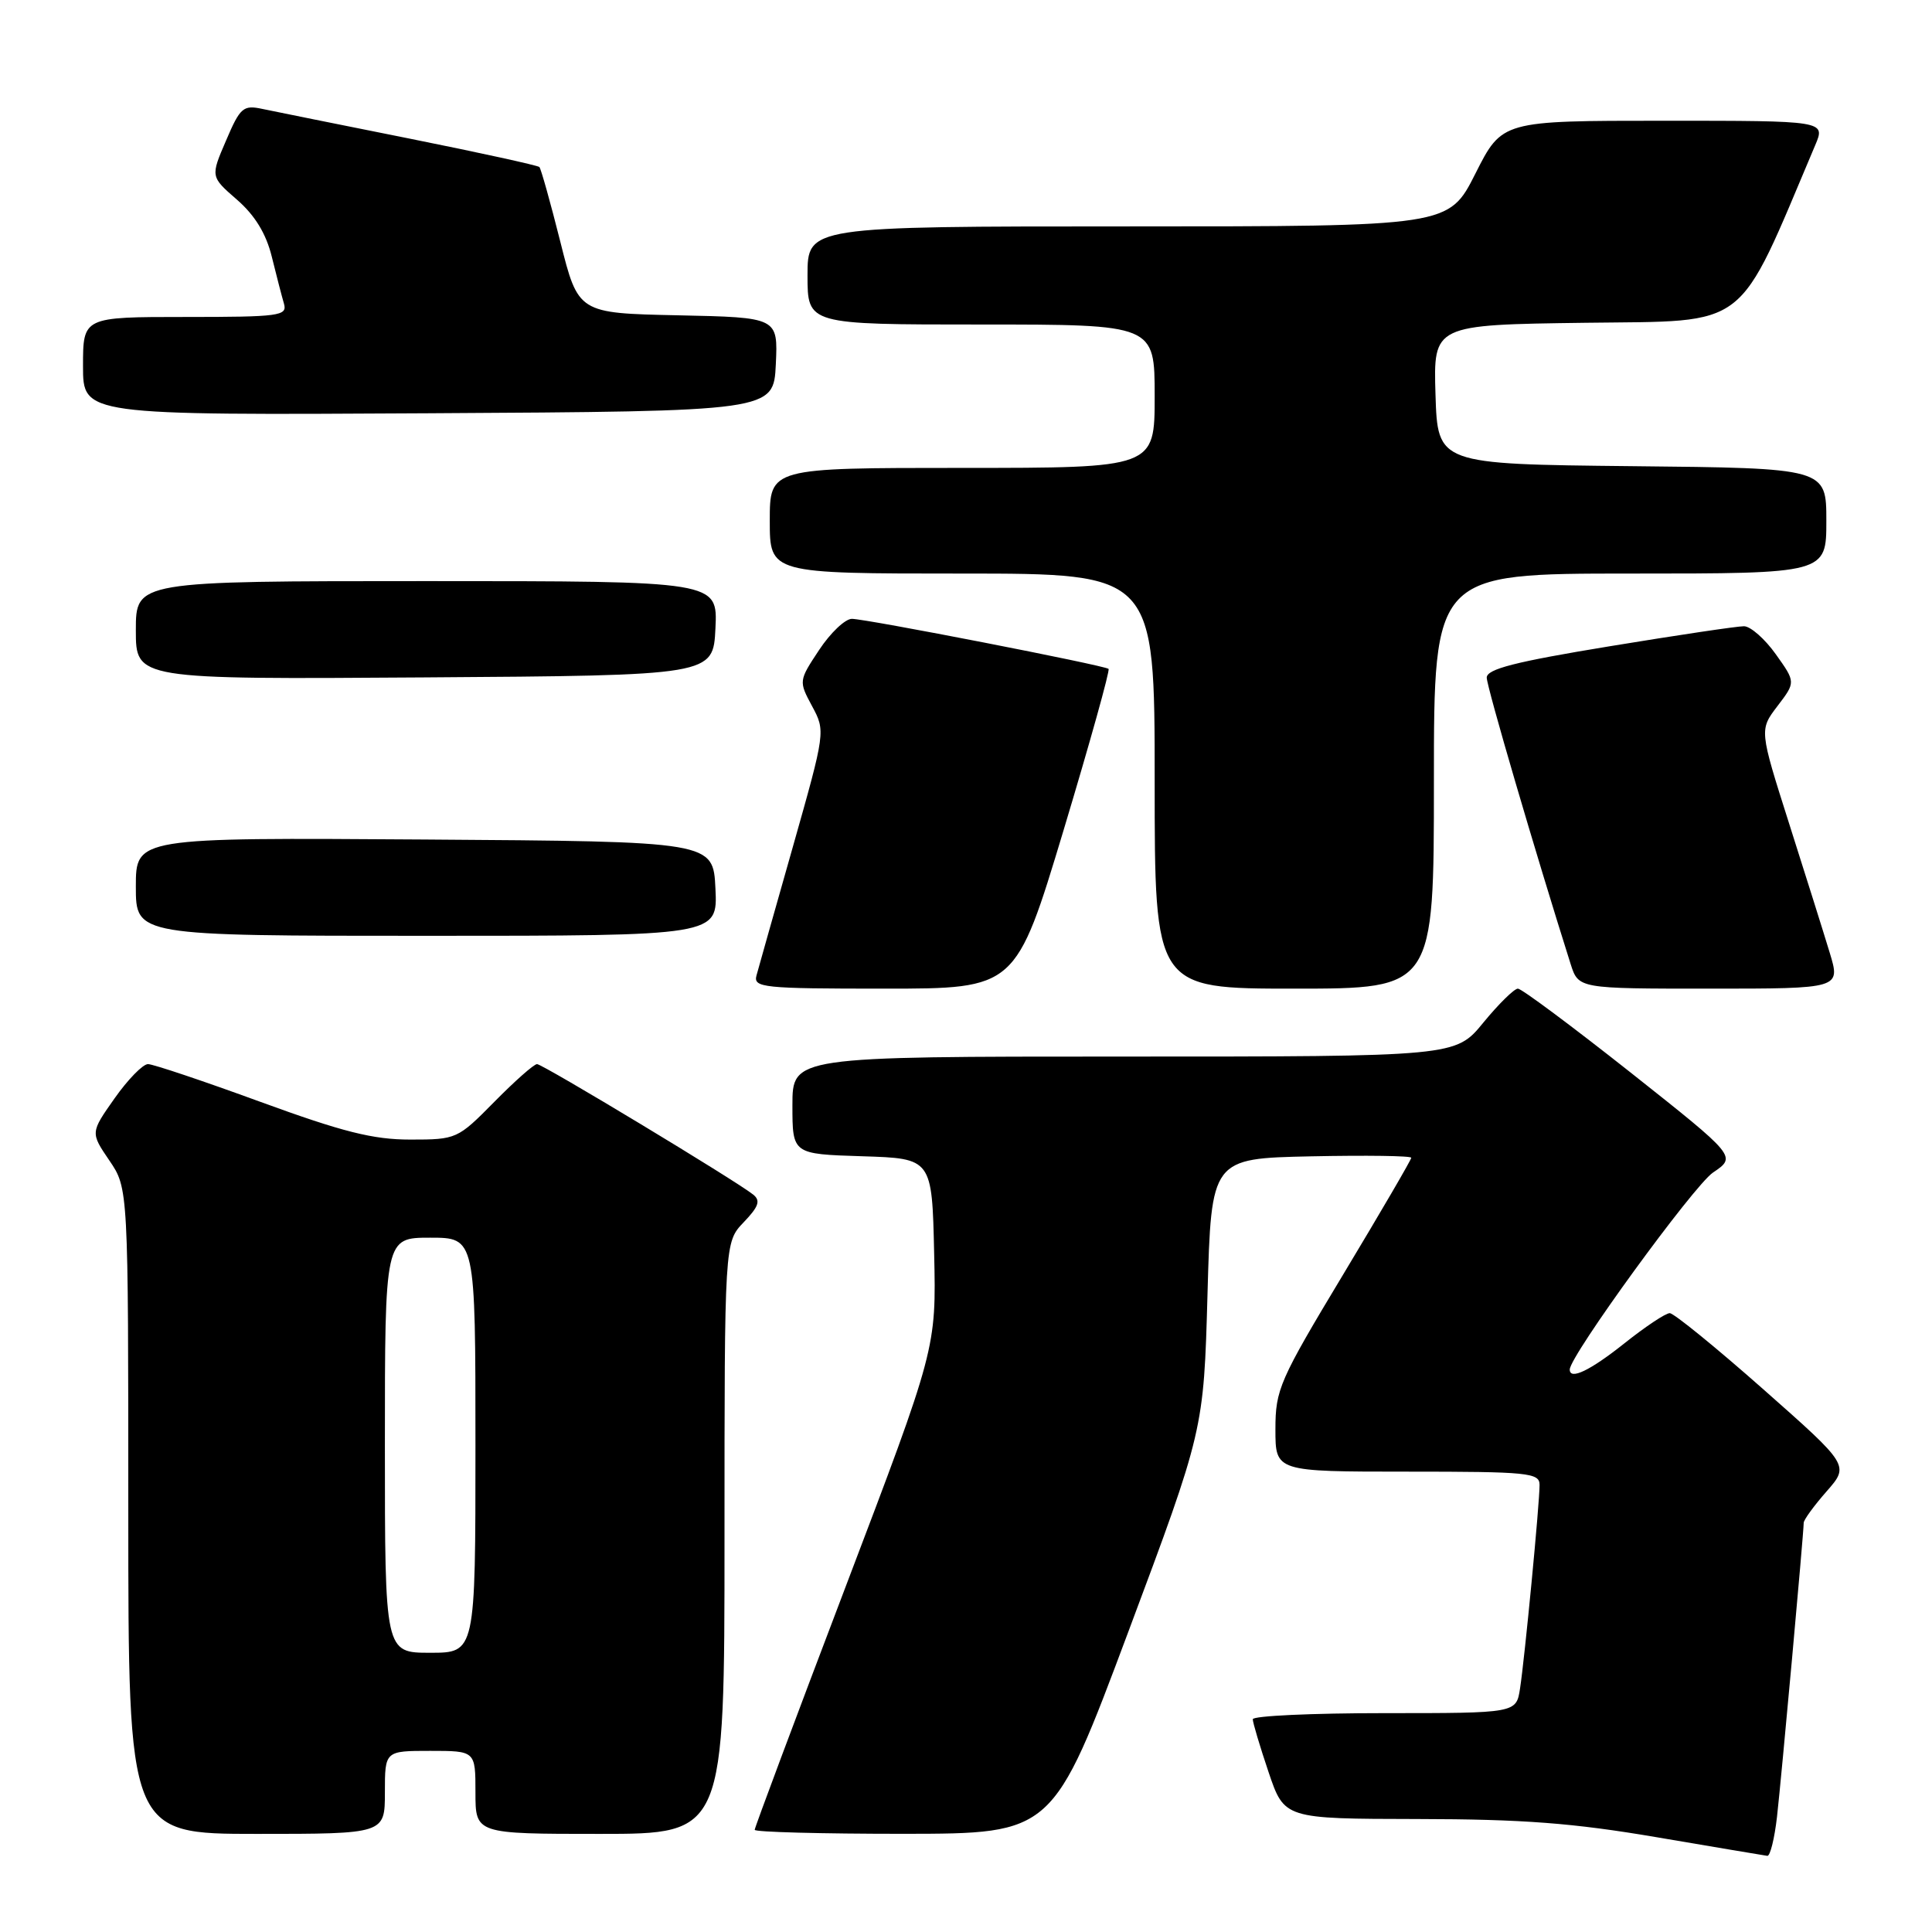 <?xml version="1.0" encoding="UTF-8" standalone="no"?>
<!DOCTYPE svg PUBLIC "-//W3C//DTD SVG 1.1//EN" "http://www.w3.org/Graphics/SVG/1.1/DTD/svg11.dtd" >
<svg xmlns="http://www.w3.org/2000/svg" xmlns:xlink="http://www.w3.org/1999/xlink" version="1.1" viewBox="0 0 256 256">
 <g >
 <path fill="currentColor"
d=" M 235.46 240.75 C 236.04 235.65 238.99 203.22 239.00 201.78 C 239.00 201.39 240.36 199.52 242.03 197.62 C 245.06 194.17 245.06 194.17 233.64 184.08 C 227.37 178.54 221.79 174.00 221.25 174.00 C 220.70 174.00 218.00 175.80 215.24 178.00 C 210.70 181.61 208.00 182.91 208.00 181.47 C 208.00 179.67 224.41 157.12 226.98 155.37 C 230.12 153.25 230.12 153.25 216.07 142.12 C 208.34 136.01 201.62 131.00 201.13 131.00 C 200.64 131.00 198.58 133.03 196.55 135.50 C 192.87 140.00 192.87 140.00 148.93 140.00 C 105.00 140.00 105.00 140.00 105.00 146.46 C 105.00 152.92 105.00 152.92 114.25 153.21 C 123.50 153.50 123.50 153.50 123.78 166.09 C 124.06 178.67 124.06 178.67 112.03 210.30 C 105.41 227.70 100.00 242.17 100.00 242.46 C 100.00 242.76 108.89 242.99 119.75 242.99 C 139.50 242.97 139.50 242.97 149.50 216.24 C 159.50 189.50 159.50 189.50 160.00 171.50 C 160.50 153.50 160.50 153.50 173.75 153.22 C 181.04 153.07 187.00 153.15 187.00 153.41 C 187.00 153.67 182.95 160.61 178.00 168.84 C 169.52 182.93 169.00 184.11 169.00 189.40 C 169.00 195.00 169.00 195.00 186.50 195.00 C 202.50 195.00 204.00 195.15 204.00 196.75 C 204.01 199.16 202.03 219.76 201.41 223.75 C 200.91 227.00 200.91 227.00 183.45 227.00 C 173.85 227.00 166.00 227.36 166.00 227.81 C 166.00 228.25 166.94 231.40 168.09 234.81 C 170.18 241.00 170.18 241.00 187.84 241.03 C 201.78 241.05 208.45 241.56 219.50 243.44 C 227.20 244.75 233.81 245.86 234.18 245.91 C 234.55 245.96 235.13 243.64 235.46 240.75 Z  M 51.00 237.50 C 51.00 232.00 51.00 232.00 57.00 232.00 C 63.00 232.00 63.00 232.00 63.00 237.50 C 63.00 243.00 63.00 243.00 79.50 243.00 C 96.00 243.00 96.00 243.00 96.00 203.80 C 96.00 164.61 96.00 164.61 98.54 161.96 C 100.54 159.87 100.81 159.09 99.79 158.28 C 97.48 156.43 71.91 141.00 71.16 141.00 C 70.75 141.00 68.21 143.25 65.50 146.00 C 60.64 150.93 60.49 151.00 54.37 151.00 C 49.42 151.00 45.42 149.99 34.50 146.00 C 26.98 143.25 20.28 141.00 19.61 141.00 C 18.93 141.00 16.94 143.04 15.18 145.54 C 11.98 150.08 11.98 150.08 14.49 153.77 C 17.00 157.46 17.00 157.46 17.00 200.23 C 17.00 243.00 17.00 243.00 34.00 243.00 C 51.00 243.00 51.00 243.00 51.00 237.50 Z  M 140.94 109.97 C 144.42 98.40 147.10 88.80 146.89 88.63 C 146.30 88.15 114.74 82.00 112.88 82.00 C 111.99 82.00 110.04 83.85 108.54 86.12 C 105.83 90.21 105.83 90.26 107.60 93.56 C 109.39 96.88 109.38 96.95 105.06 112.20 C 102.67 120.61 100.50 128.29 100.24 129.25 C 99.80 130.87 101.08 131.00 117.19 131.00 C 134.60 131.00 134.60 131.00 140.94 109.97 Z  M 190.00 103.50 C 190.00 76.00 190.00 76.00 216.00 76.00 C 242.00 76.00 242.00 76.00 242.00 69.02 C 242.00 62.03 242.00 62.03 216.25 61.77 C 190.50 61.50 190.50 61.50 190.21 52.27 C 189.93 43.04 189.93 43.04 210.08 42.77 C 232.07 42.48 230.01 44.07 240.52 19.25 C 241.90 16.00 241.90 16.00 220.46 16.00 C 199.03 16.00 199.03 16.00 195.50 23.00 C 191.97 30.00 191.97 30.00 149.49 30.00 C 107.00 30.00 107.00 30.00 107.00 36.50 C 107.00 43.00 107.00 43.00 130.00 43.00 C 153.00 43.00 153.00 43.00 153.00 52.50 C 153.00 62.00 153.00 62.00 127.50 62.00 C 102.00 62.00 102.00 62.00 102.00 69.00 C 102.00 76.00 102.00 76.00 127.50 76.00 C 153.00 76.00 153.00 76.00 153.00 103.50 C 153.00 131.00 153.00 131.00 171.50 131.00 C 190.00 131.00 190.00 131.00 190.00 103.50 Z  M 242.45 126.25 C 241.66 123.64 239.23 115.92 237.06 109.10 C 233.12 96.71 233.12 96.71 235.53 93.55 C 237.94 90.39 237.94 90.39 235.31 86.70 C 233.86 84.66 231.96 82.99 231.09 82.98 C 230.22 82.97 222.19 84.17 213.25 85.64 C 200.76 87.69 197.00 88.65 197.00 89.79 C 197.00 90.99 203.47 113.06 208.12 127.75 C 209.16 131.00 209.16 131.00 226.52 131.00 C 243.89 131.00 243.89 131.00 242.45 126.25 Z  M 94.80 117.75 C 94.50 111.50 94.50 111.50 56.25 111.24 C 18.00 110.98 18.00 110.98 18.00 117.49 C 18.00 124.00 18.00 124.00 56.55 124.00 C 95.10 124.00 95.10 124.00 94.80 117.75 Z  M 94.80 83.25 C 95.10 77.00 95.10 77.00 56.55 77.00 C 18.00 77.00 18.00 77.00 18.00 83.51 C 18.00 90.02 18.00 90.02 56.25 89.76 C 94.50 89.50 94.50 89.50 94.80 83.25 Z  M 102.80 48.28 C 103.09 42.06 103.09 42.06 89.86 41.78 C 76.62 41.50 76.62 41.50 74.24 32.01 C 72.93 26.80 71.68 22.35 71.47 22.13 C 71.25 21.92 63.52 20.22 54.29 18.37 C 45.05 16.52 36.26 14.75 34.75 14.43 C 32.23 13.89 31.82 14.24 29.95 18.63 C 27.89 23.41 27.89 23.41 31.40 26.46 C 33.77 28.52 35.26 30.95 36.01 34.00 C 36.62 36.48 37.35 39.29 37.63 40.25 C 38.09 41.86 37.02 42.00 24.57 42.00 C 11.00 42.00 11.00 42.00 11.00 48.51 C 11.00 55.02 11.00 55.02 56.75 54.76 C 102.50 54.50 102.50 54.50 102.80 48.28 Z  M 51.00 191.50 C 51.00 164.00 51.00 164.00 57.00 164.00 C 63.00 164.00 63.00 164.00 63.00 191.50 C 63.00 219.00 63.00 219.00 57.00 219.00 C 51.00 219.00 51.00 219.00 51.00 191.50 Z "/>
</g>
</svg>